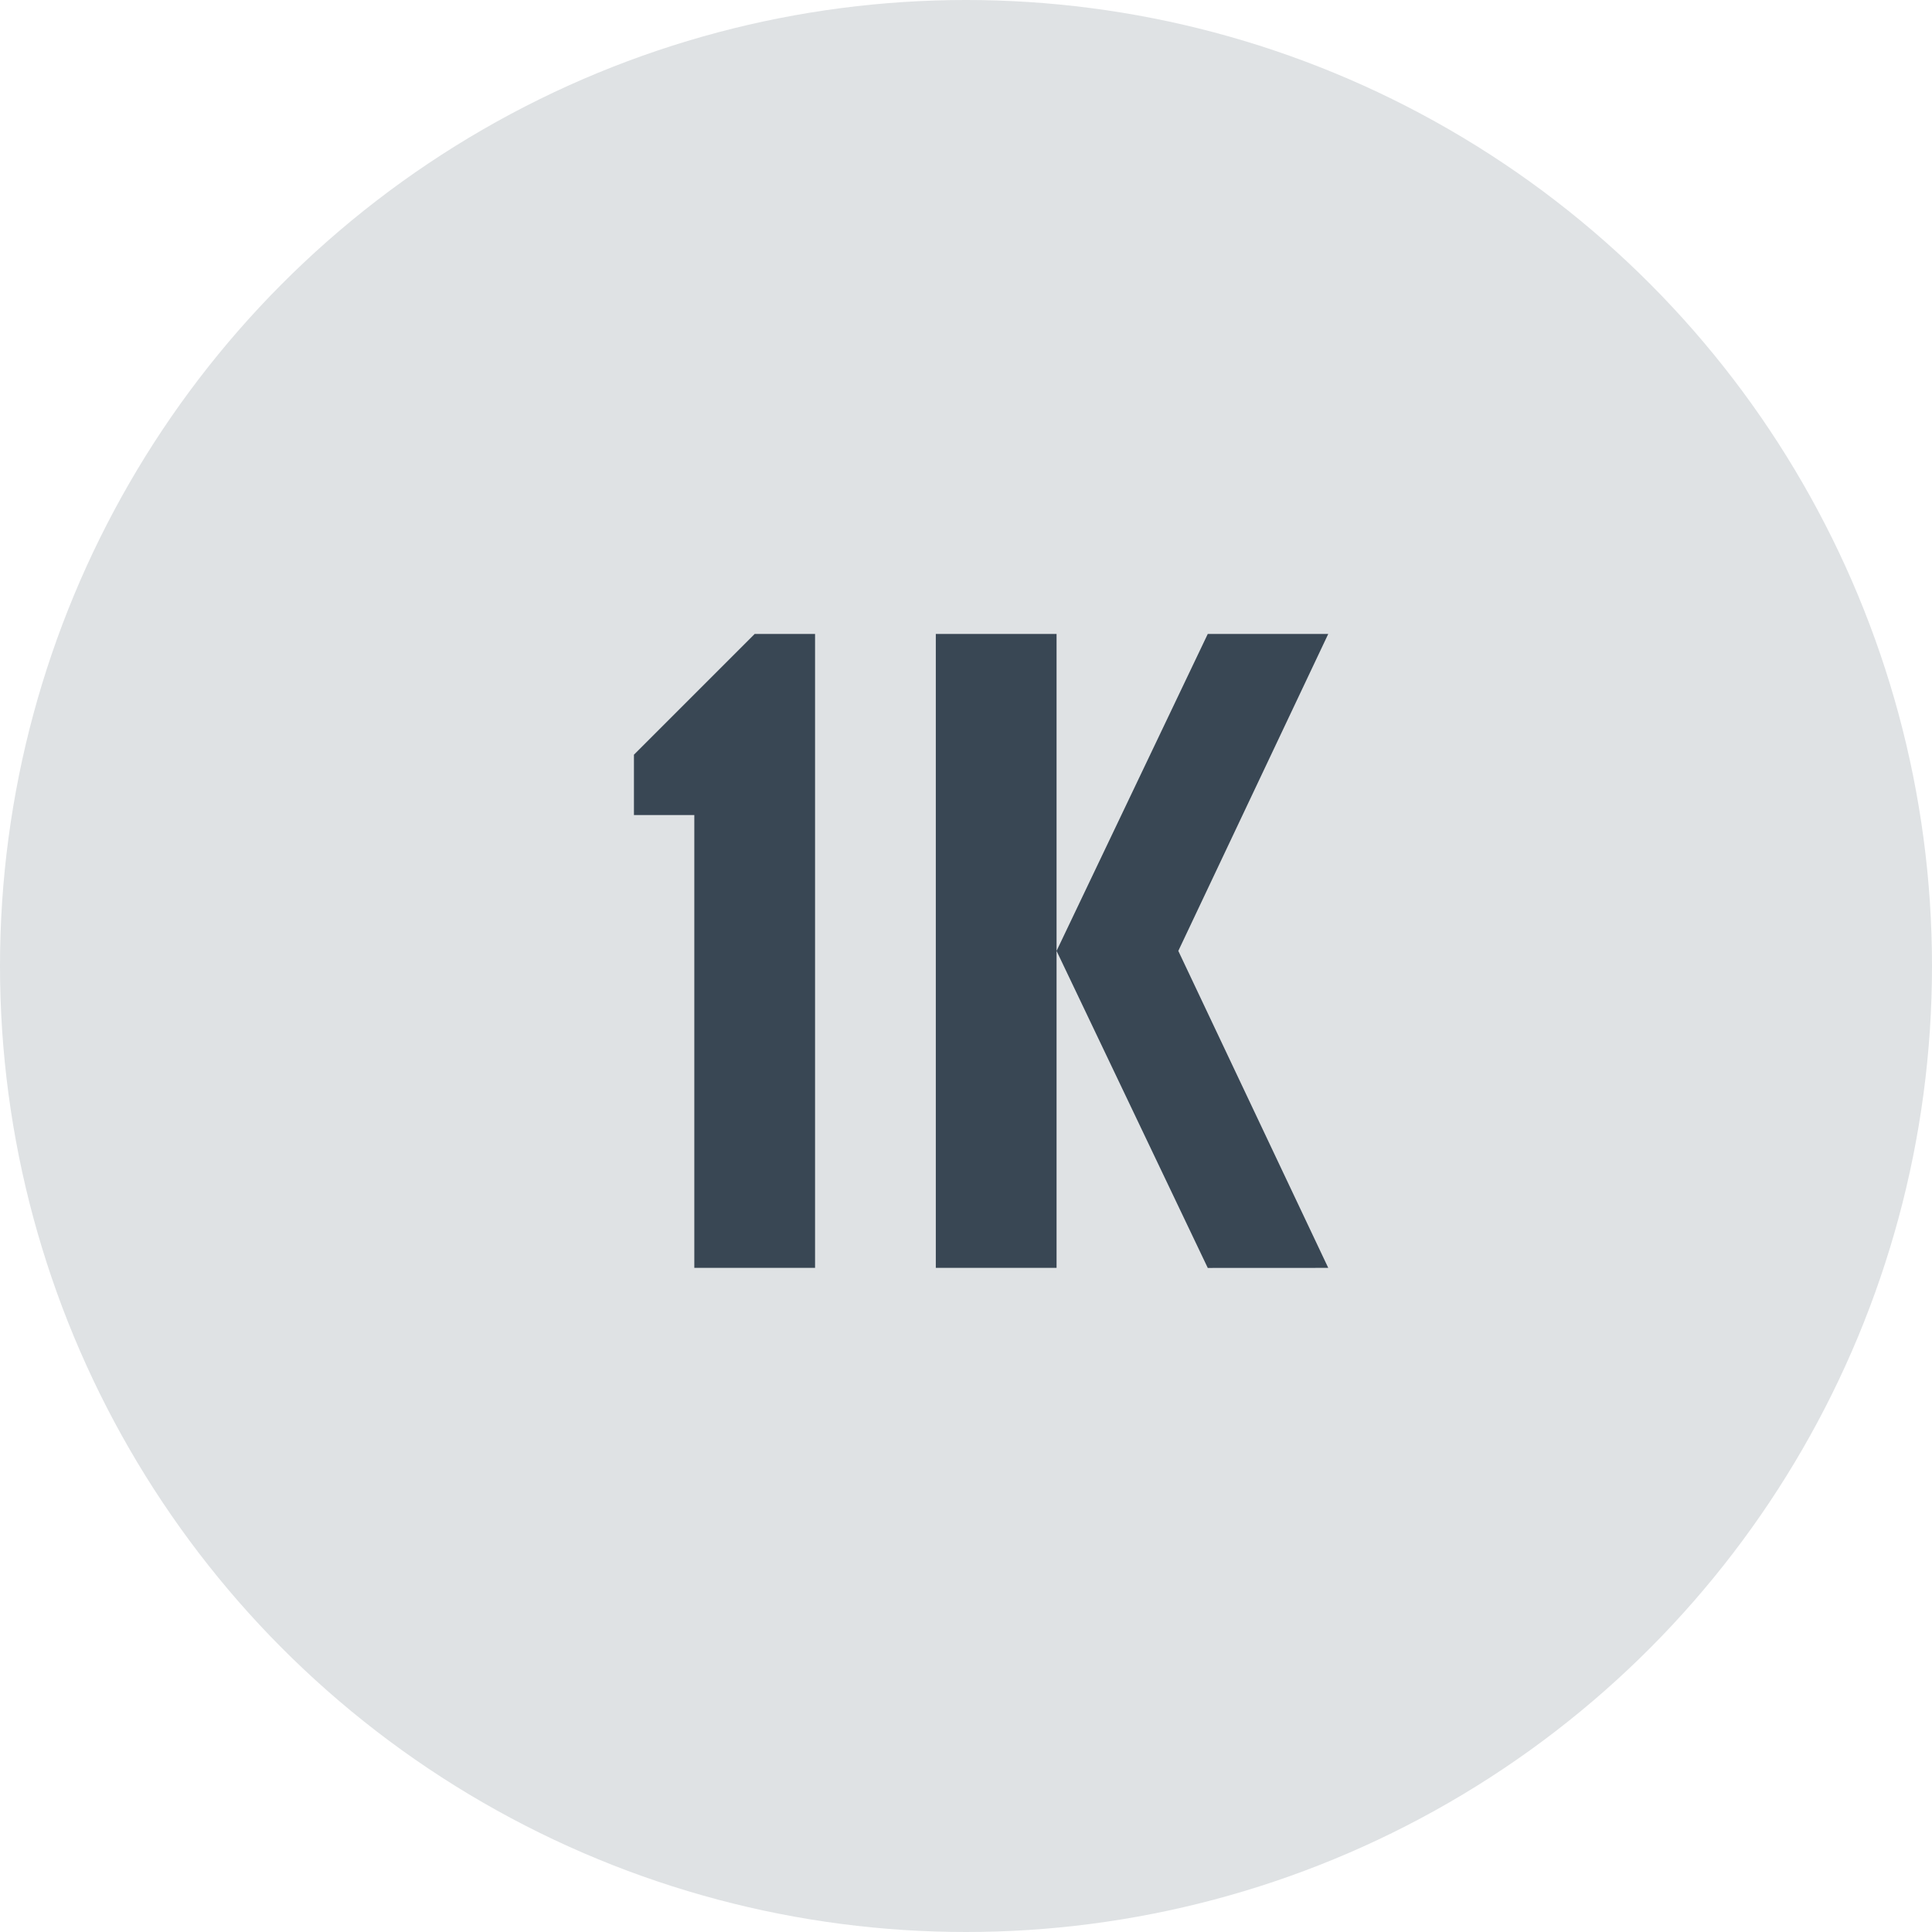 <svg width="64" height="64" viewBox="0 0 64 64" fill="none" xmlns="http://www.w3.org/2000/svg">
<circle cx="32" cy="32" r="32" fill="#DFE2E4"/>
<path fill-rule="evenodd" clip-rule="evenodd" d="M35 21H31V42H35V31.5L40.009 42.002L44 42L39.033 31.5L44 21H40.009L35 31.5V21Z" fill="#394754"/>
<path fill-rule="evenodd" clip-rule="evenodd" d="M27 25V21H25L21 25V27H23V42H27V27V25Z" fill="#394754"/>
</svg>
